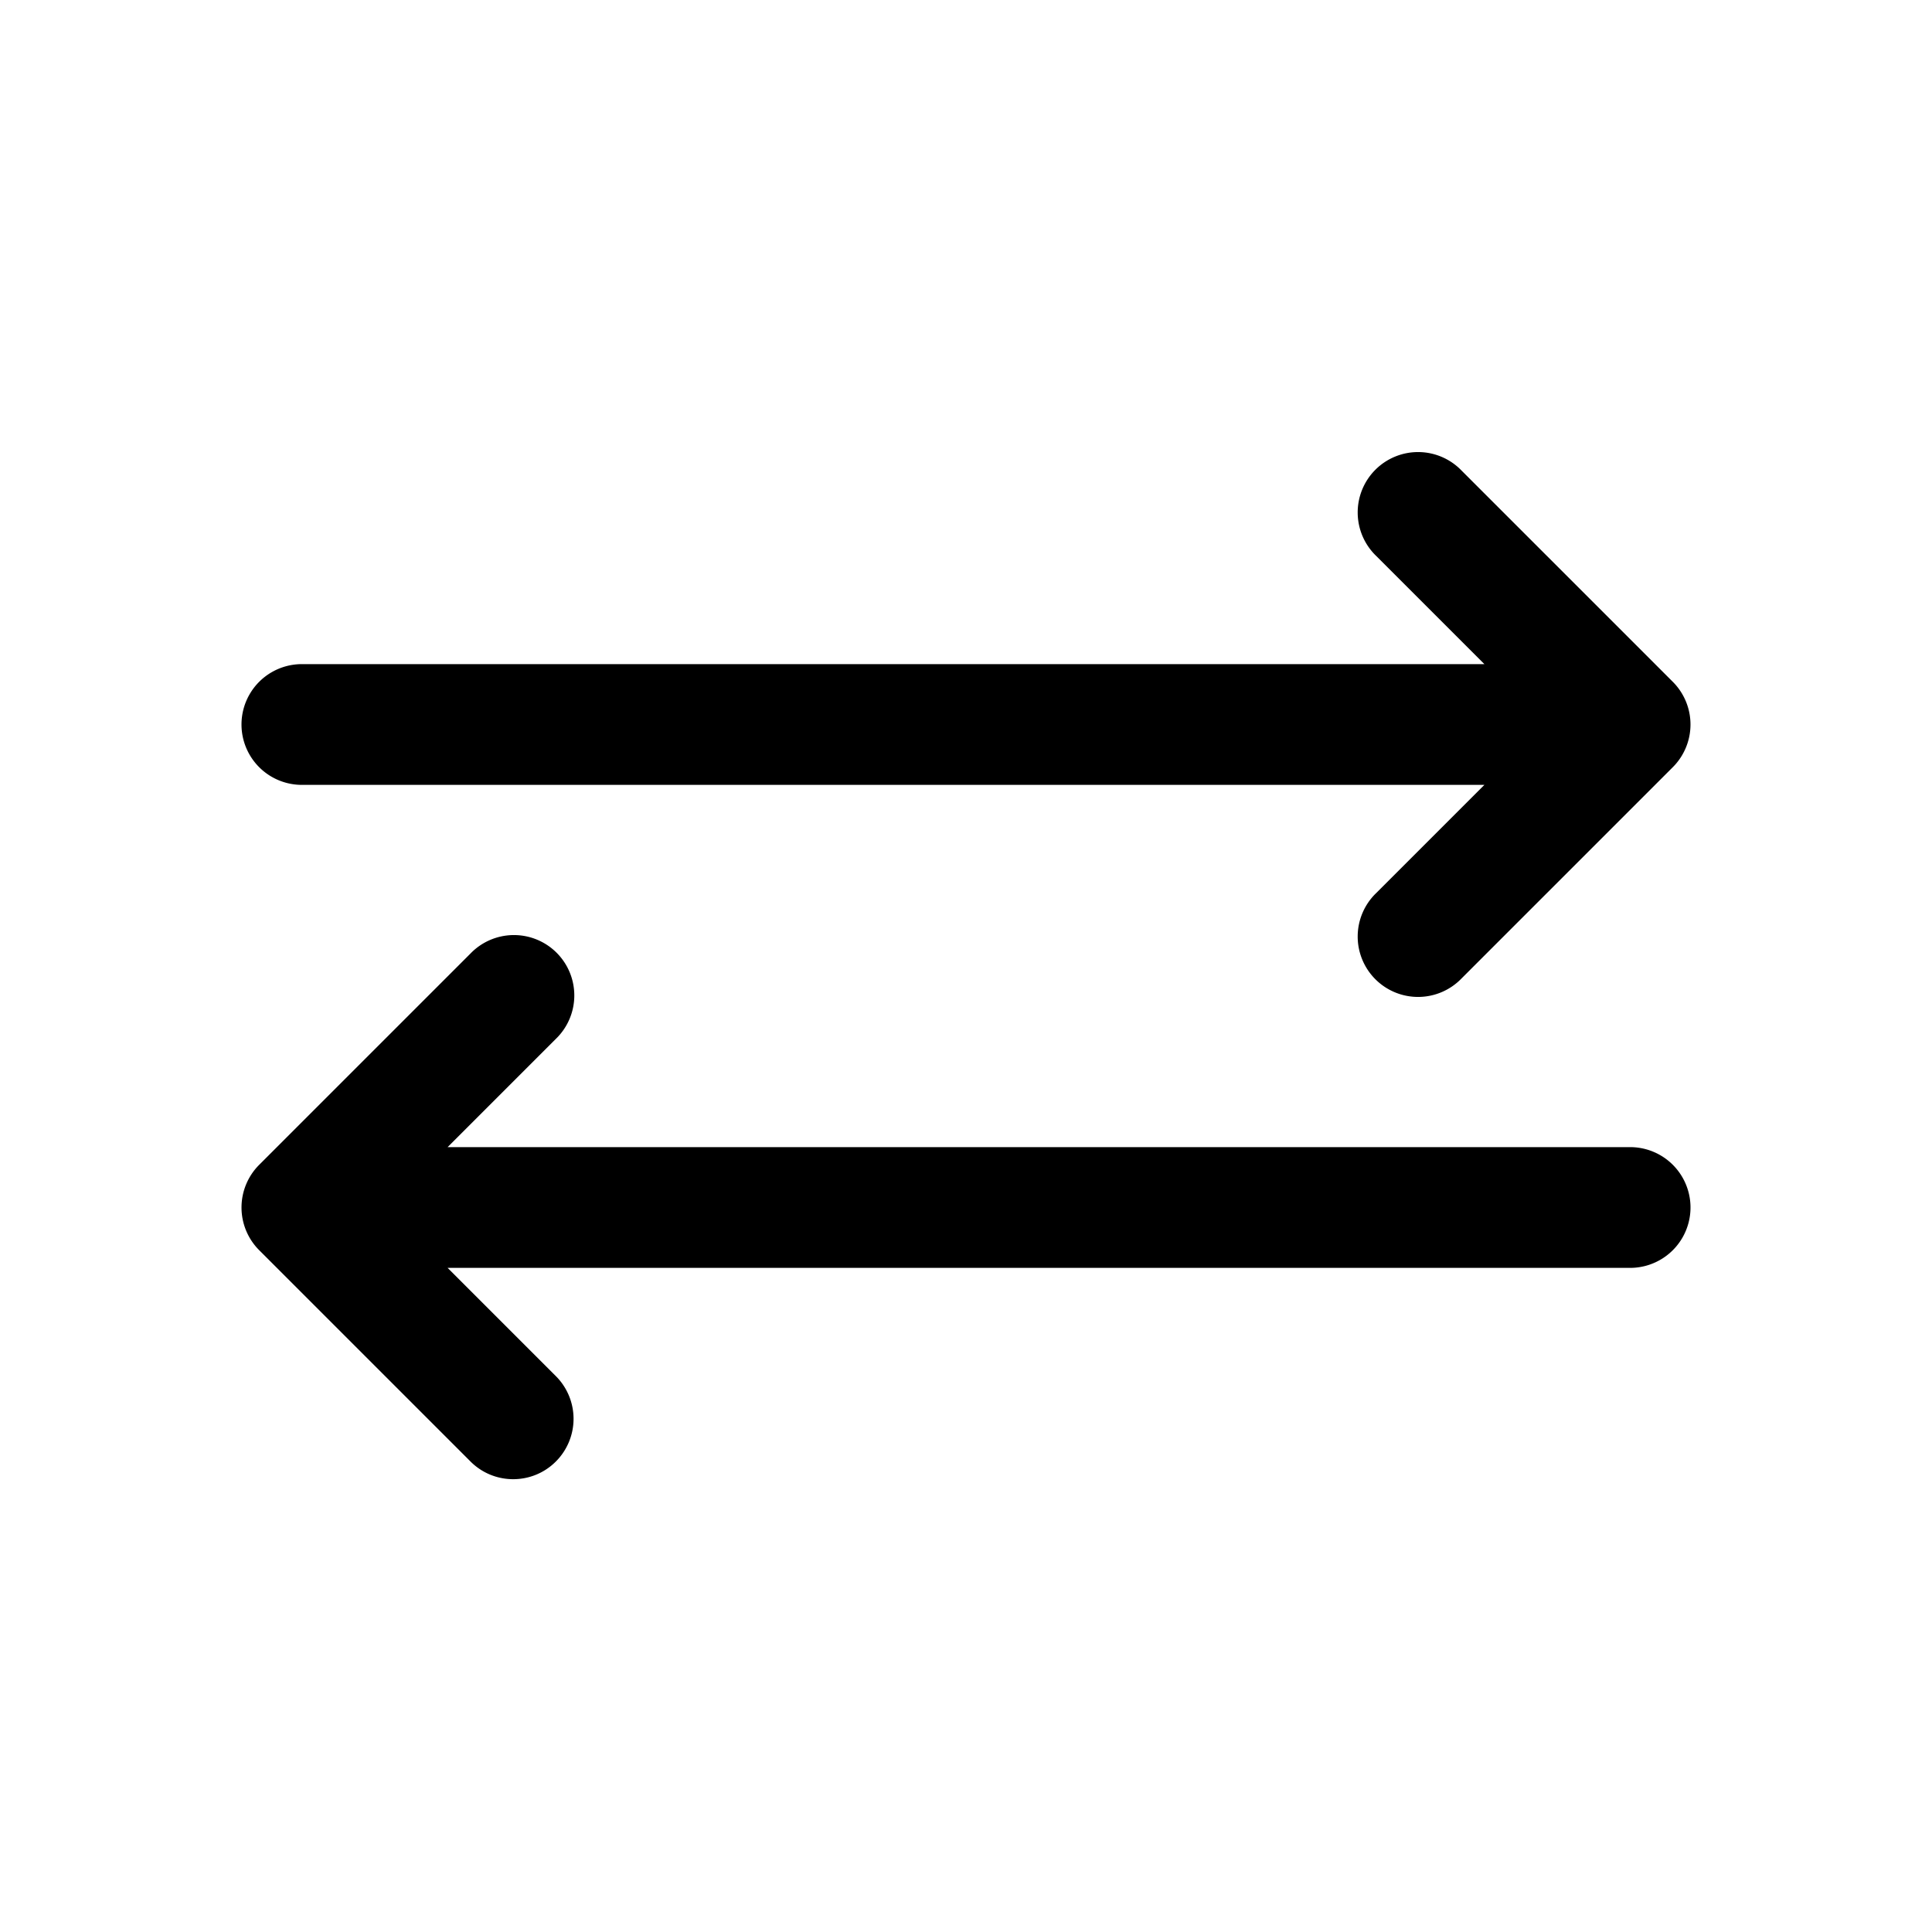 <svg xmlns="http://www.w3.org/2000/svg" width="512" height="512" viewBox="0 0 64 64"><path d="M10 26h39.172l-3.586 3.586a2 2 0 1 0 2.828 2.828l7-7a2 2 0 0 0 0-2.828l-7-7a2 2 0 1 0-2.828 2.828L49.172 22H10a2 2 0 0 0 0 4zm44 12H14.828l3.586-3.586a2 2 0 1 0-2.828-2.828l-7 7a2 2 0 0 0 0 2.828l7 7c.39.391.902.586 1.414.586s1.024-.195 1.414-.586a2 2 0 0 0 0-2.828L14.828 42H54a2 2 0 0 0 0-4z"/></svg>